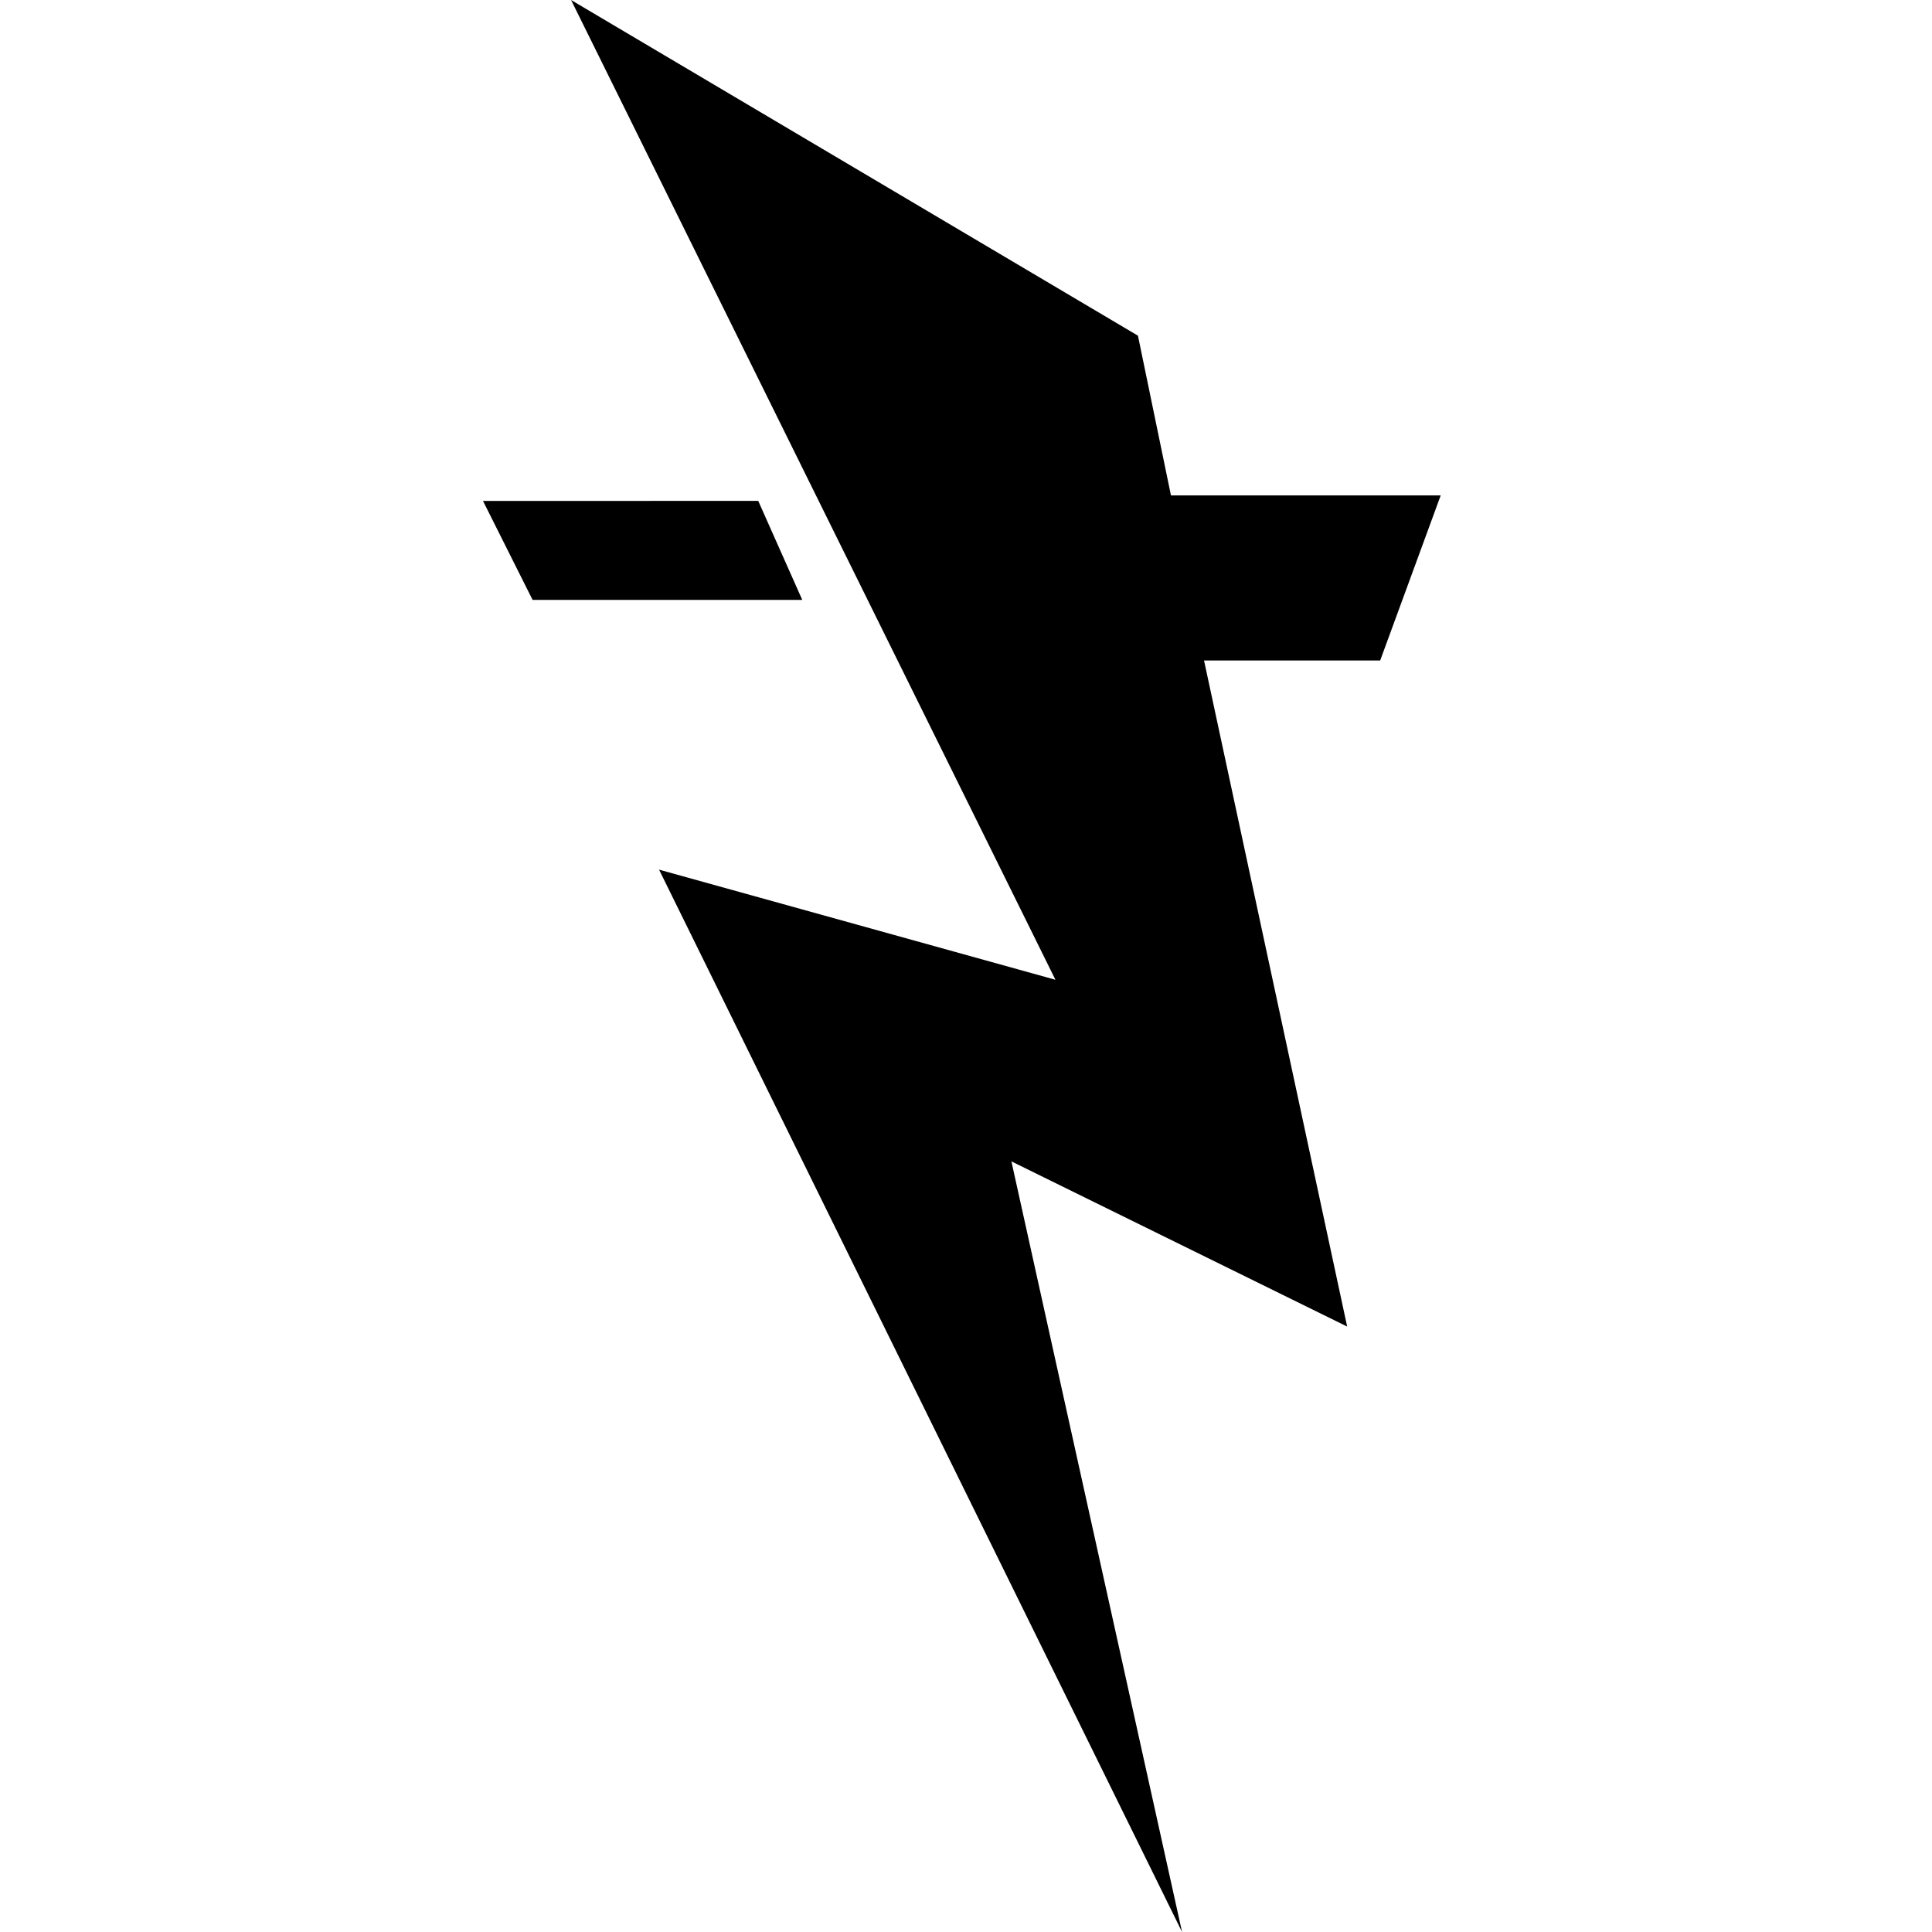 <svg xmlns="http://www.w3.org/2000/svg" width="1em" height="1em" viewBox="0 0 24 24"><path fill="currentColor" fill-rule="evenodd" d="m9.419 6.222l.547 1.23h-3.35L6 6.223zm3.692 5.949L7.094 0l7.042 4.17l.41 1.984h3.351l-.752 2.051h-2.188l1.778 8.274l-4.171-2.052L14.684 24L8.187 10.803z"/></svg>